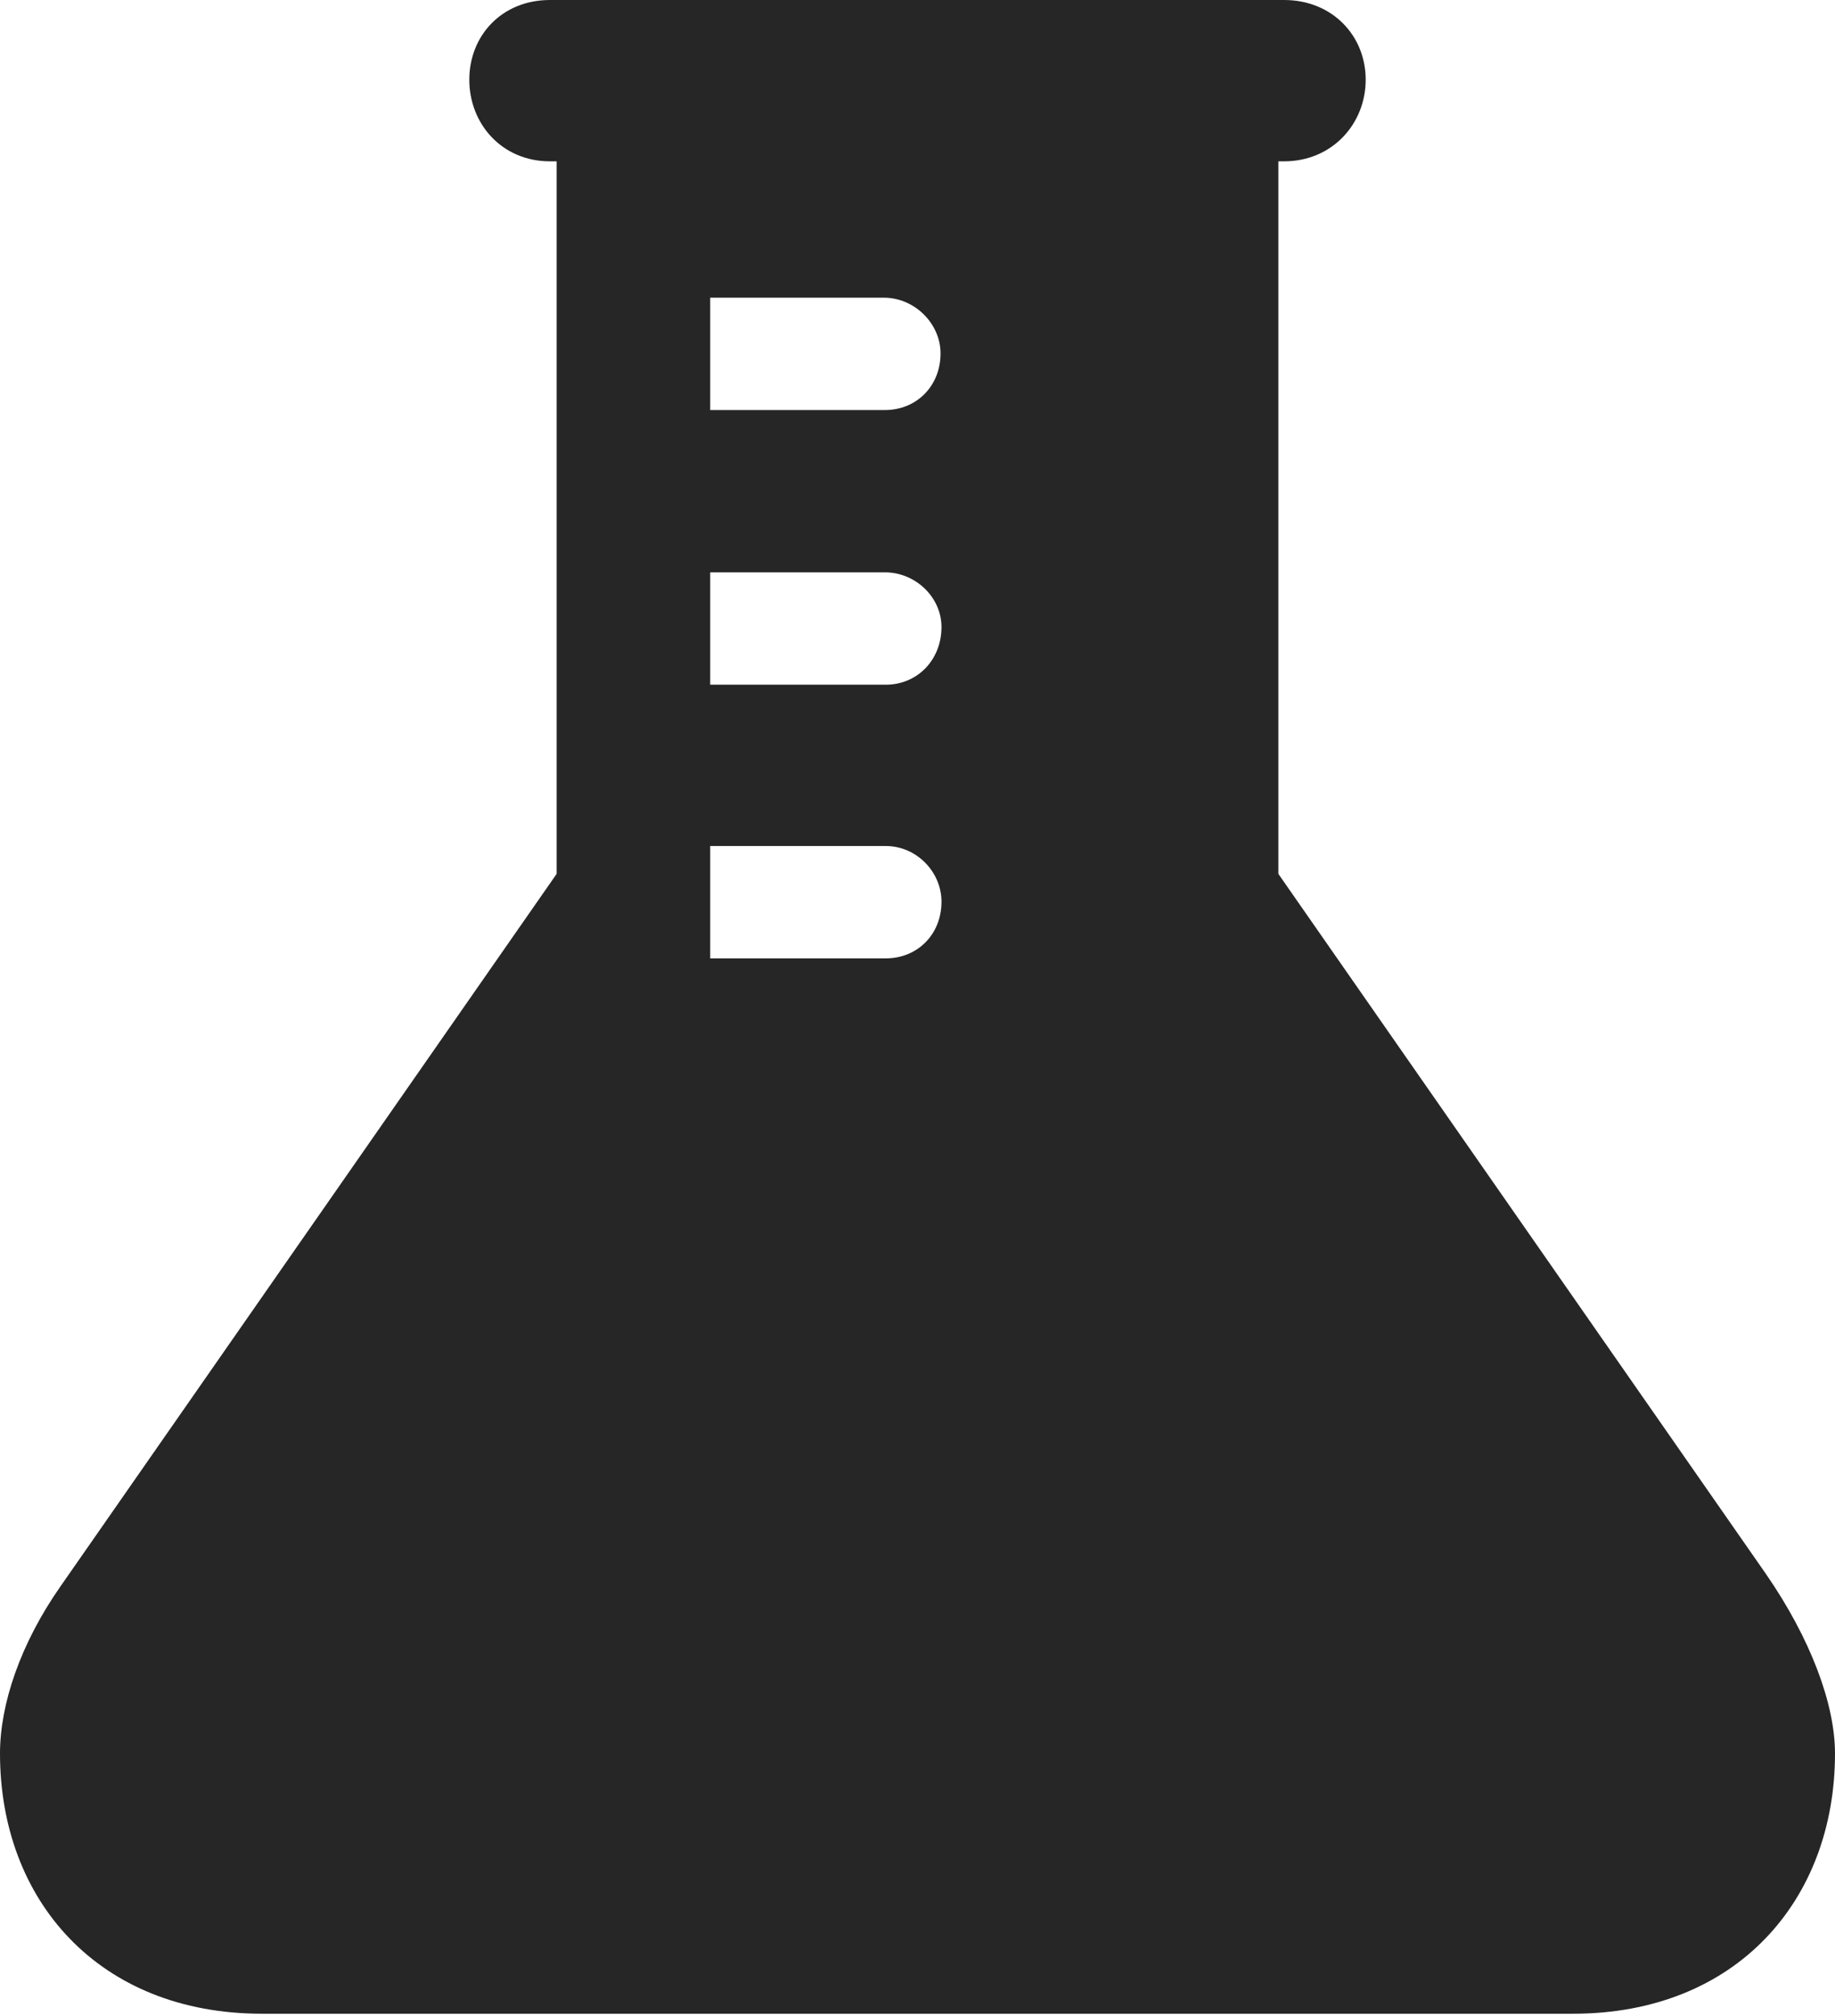 <?xml version="1.0" encoding="UTF-8"?>
<!--Generator: Apple Native CoreSVG 232.5-->
<!DOCTYPE svg
PUBLIC "-//W3C//DTD SVG 1.1//EN"
       "http://www.w3.org/Graphics/SVG/1.1/DTD/svg11.dtd">
<svg version="1.1" xmlns="http://www.w3.org/2000/svg" xmlns:xlink="http://www.w3.org/1999/xlink" width="93.359" height="102.49">
 <g>
  <rect height="102.49" opacity="0" width="93.359" x="0" y="0"/>
  <path d="M69.482 4.053C69.482 6.299 67.773 8.203 65.332 8.203L65.039 8.203L65.039 44.434L89.844 80.029C92.139 83.35 93.359 86.67 93.359 89.16C93.359 96.631 88.33 102.393 80.029 102.393L13.33 102.393C5.029 102.393 0 96.631 0 89.16C0 86.67 1.025 83.594 3.076 80.664L28.32 44.434L28.32 8.203L27.979 8.203C25.537 8.203 23.877 6.299 23.877 4.053C23.877 1.807 25.537 0 27.979 0L65.332 0C67.773 0 69.482 1.807 69.482 4.053ZM36.133 43.018L36.133 48.73L45.068 48.73C46.68 48.73 47.9 47.51 47.9 45.85C47.9 44.336 46.631 43.018 45.068 43.018ZM36.133 29.102L36.133 34.815L45.068 34.815C46.68 34.815 47.9 33.545 47.9 31.885C47.9 30.371 46.582 29.102 45.02 29.102ZM36.133 15.137L36.133 20.85L45.02 20.85C46.631 20.85 47.852 19.629 47.852 17.969C47.852 16.455 46.533 15.137 44.971 15.137Z" fill="#000000" fill-opacity="0.85"/>
 </g>
</svg>
